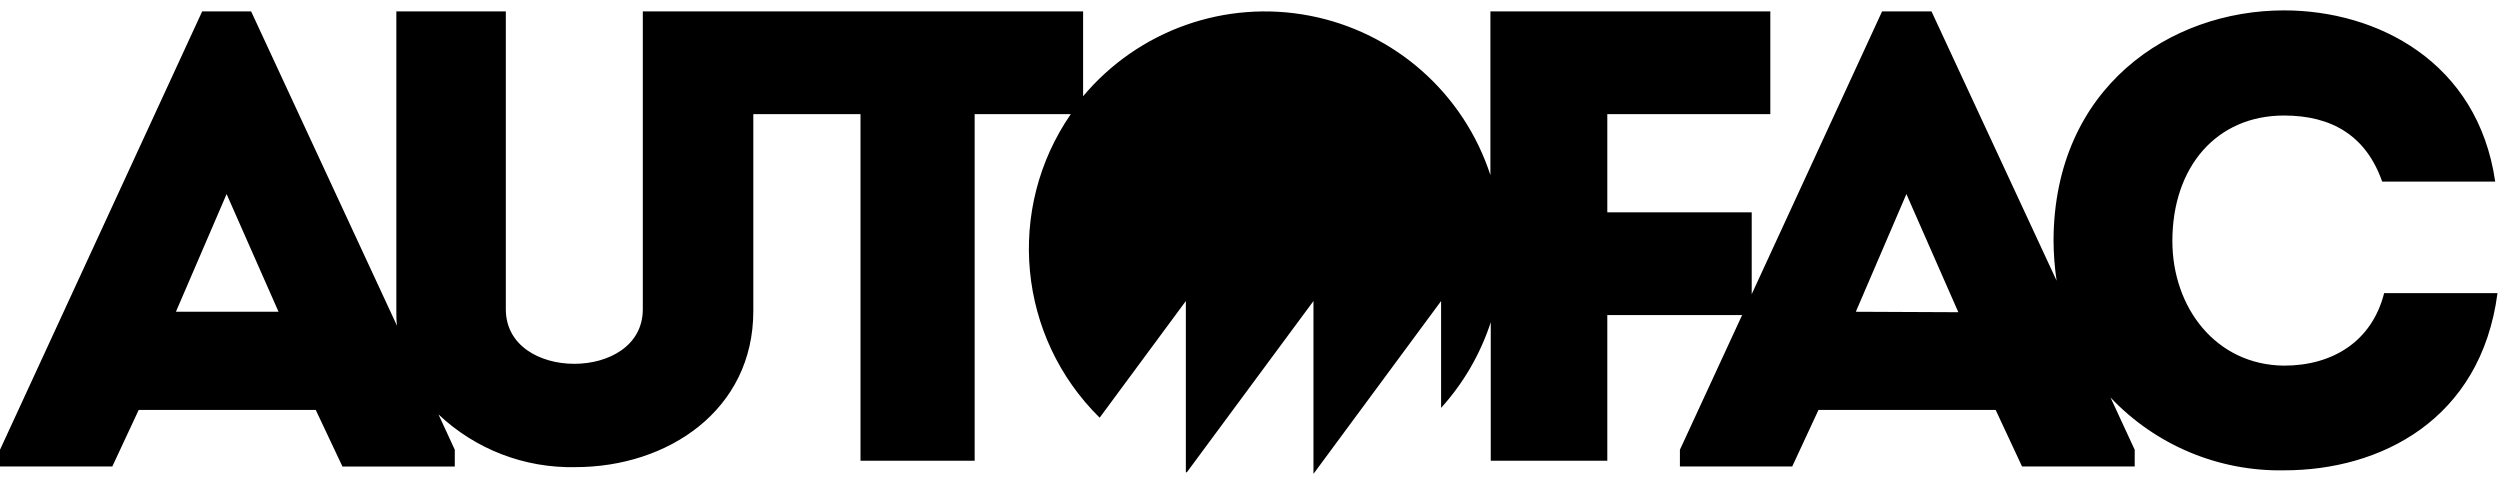 <?xml version="1.0" encoding="UTF-8"?>
<svg width="219px" height="42px" viewBox="0 0 219 42" version="1.1" xmlns="http://www.w3.org/2000/svg" xmlns:xlink="http://www.w3.org/1999/xlink">
    <title>autofac-plain</title>
    <g id="Page-1" stroke="none" stroke-width="1" fill="none" fill-rule="evenodd">
        <g id="autofac-plain" transform="translate(0, 0.91)" fill="#000000" fill-rule="nonzero">
            <path d="M208.85,24.77 C207.78,28.99 204.35,31.12 200.08,31.12 C194.08,31.06 190.3,26 190.3,20.21 C190.3,13.69 194.18,9.21 200.08,9.21 C204.3,9.21 207.28,11.01 208.68,15 L218.58,15 C217.06,4.49 208.23,0 200.08,0 C190.08,0 179.95,6.75 179.89,20.13 C179.894,21.318 179.984,22.505 180.16,23.68 L169.2,0.09 L164.87,0.09 L153.45,24.86 L153.45,17.69 L140.8,17.69 L140.8,9.09 L155.08,9.09 L155.08,0.09 L130.56,0.09 L130.56,14.43 C128.219,7.251 122.168,1.906 114.754,0.47 C107.341,-0.966 99.732,1.733 94.88,7.52 L94.88,0.09 L56.31,0.09 L56.31,26.18 C56.31,29.39 53.31,30.96 50.31,30.96 C47.31,30.96 44.31,29.39 44.31,26.18 L44.31,0.09 L34.72,0.09 L34.72,26.35 C34.72,26.79 34.72,27.21 34.78,27.63 L22,0.09 L17.71,0.09 L0,38.49 L0,39.95 L9.84,39.95 L12.15,35 L27.66,35 L30,39.96 L39.84,39.96 L39.84,38.49 L38.41,35.39 C41.645,38.451 45.958,40.111 50.41,40.01 C58.51,40.01 65.99,35.01 65.99,26.35 L65.99,9.09 L75.38,9.09 L75.38,39.45 L85.38,39.45 L85.38,9.09 L93.8,9.09 C88.077,17.392 89.144,28.606 96.33,35.68 L103.88,25.46 L103.88,25.46 L103.88,40.46 L103.97,40.46 L115.06,25.46 L115.06,25.46 L115.06,40.6 L126.24,25.46 L126.24,25.46 L126.24,34.82 C128.201,32.654 129.684,30.098 130.59,27.32 L130.59,39.45 L140.8,39.45 L140.8,26.69 L152.61,26.69 L147.16,38.49 L147.16,39.95 L157,39.95 L159.3,35 L174.82,35 L177.13,39.95 L187,39.95 L187,38.49 L184.88,33.91 C188.831,38.088 194.361,40.405 200.11,40.29 C208.49,40.29 217.32,35.9 218.78,24.77 L208.85,24.77 Z M15.41,26.4 L19.85,16.09 L24.4,26.4 L15.41,26.4 Z M162.57,26.4 L167,16.09 L171.55,26.44 L162.57,26.4 Z" id="Shape"></path>
        </g>
    </g>
</svg>